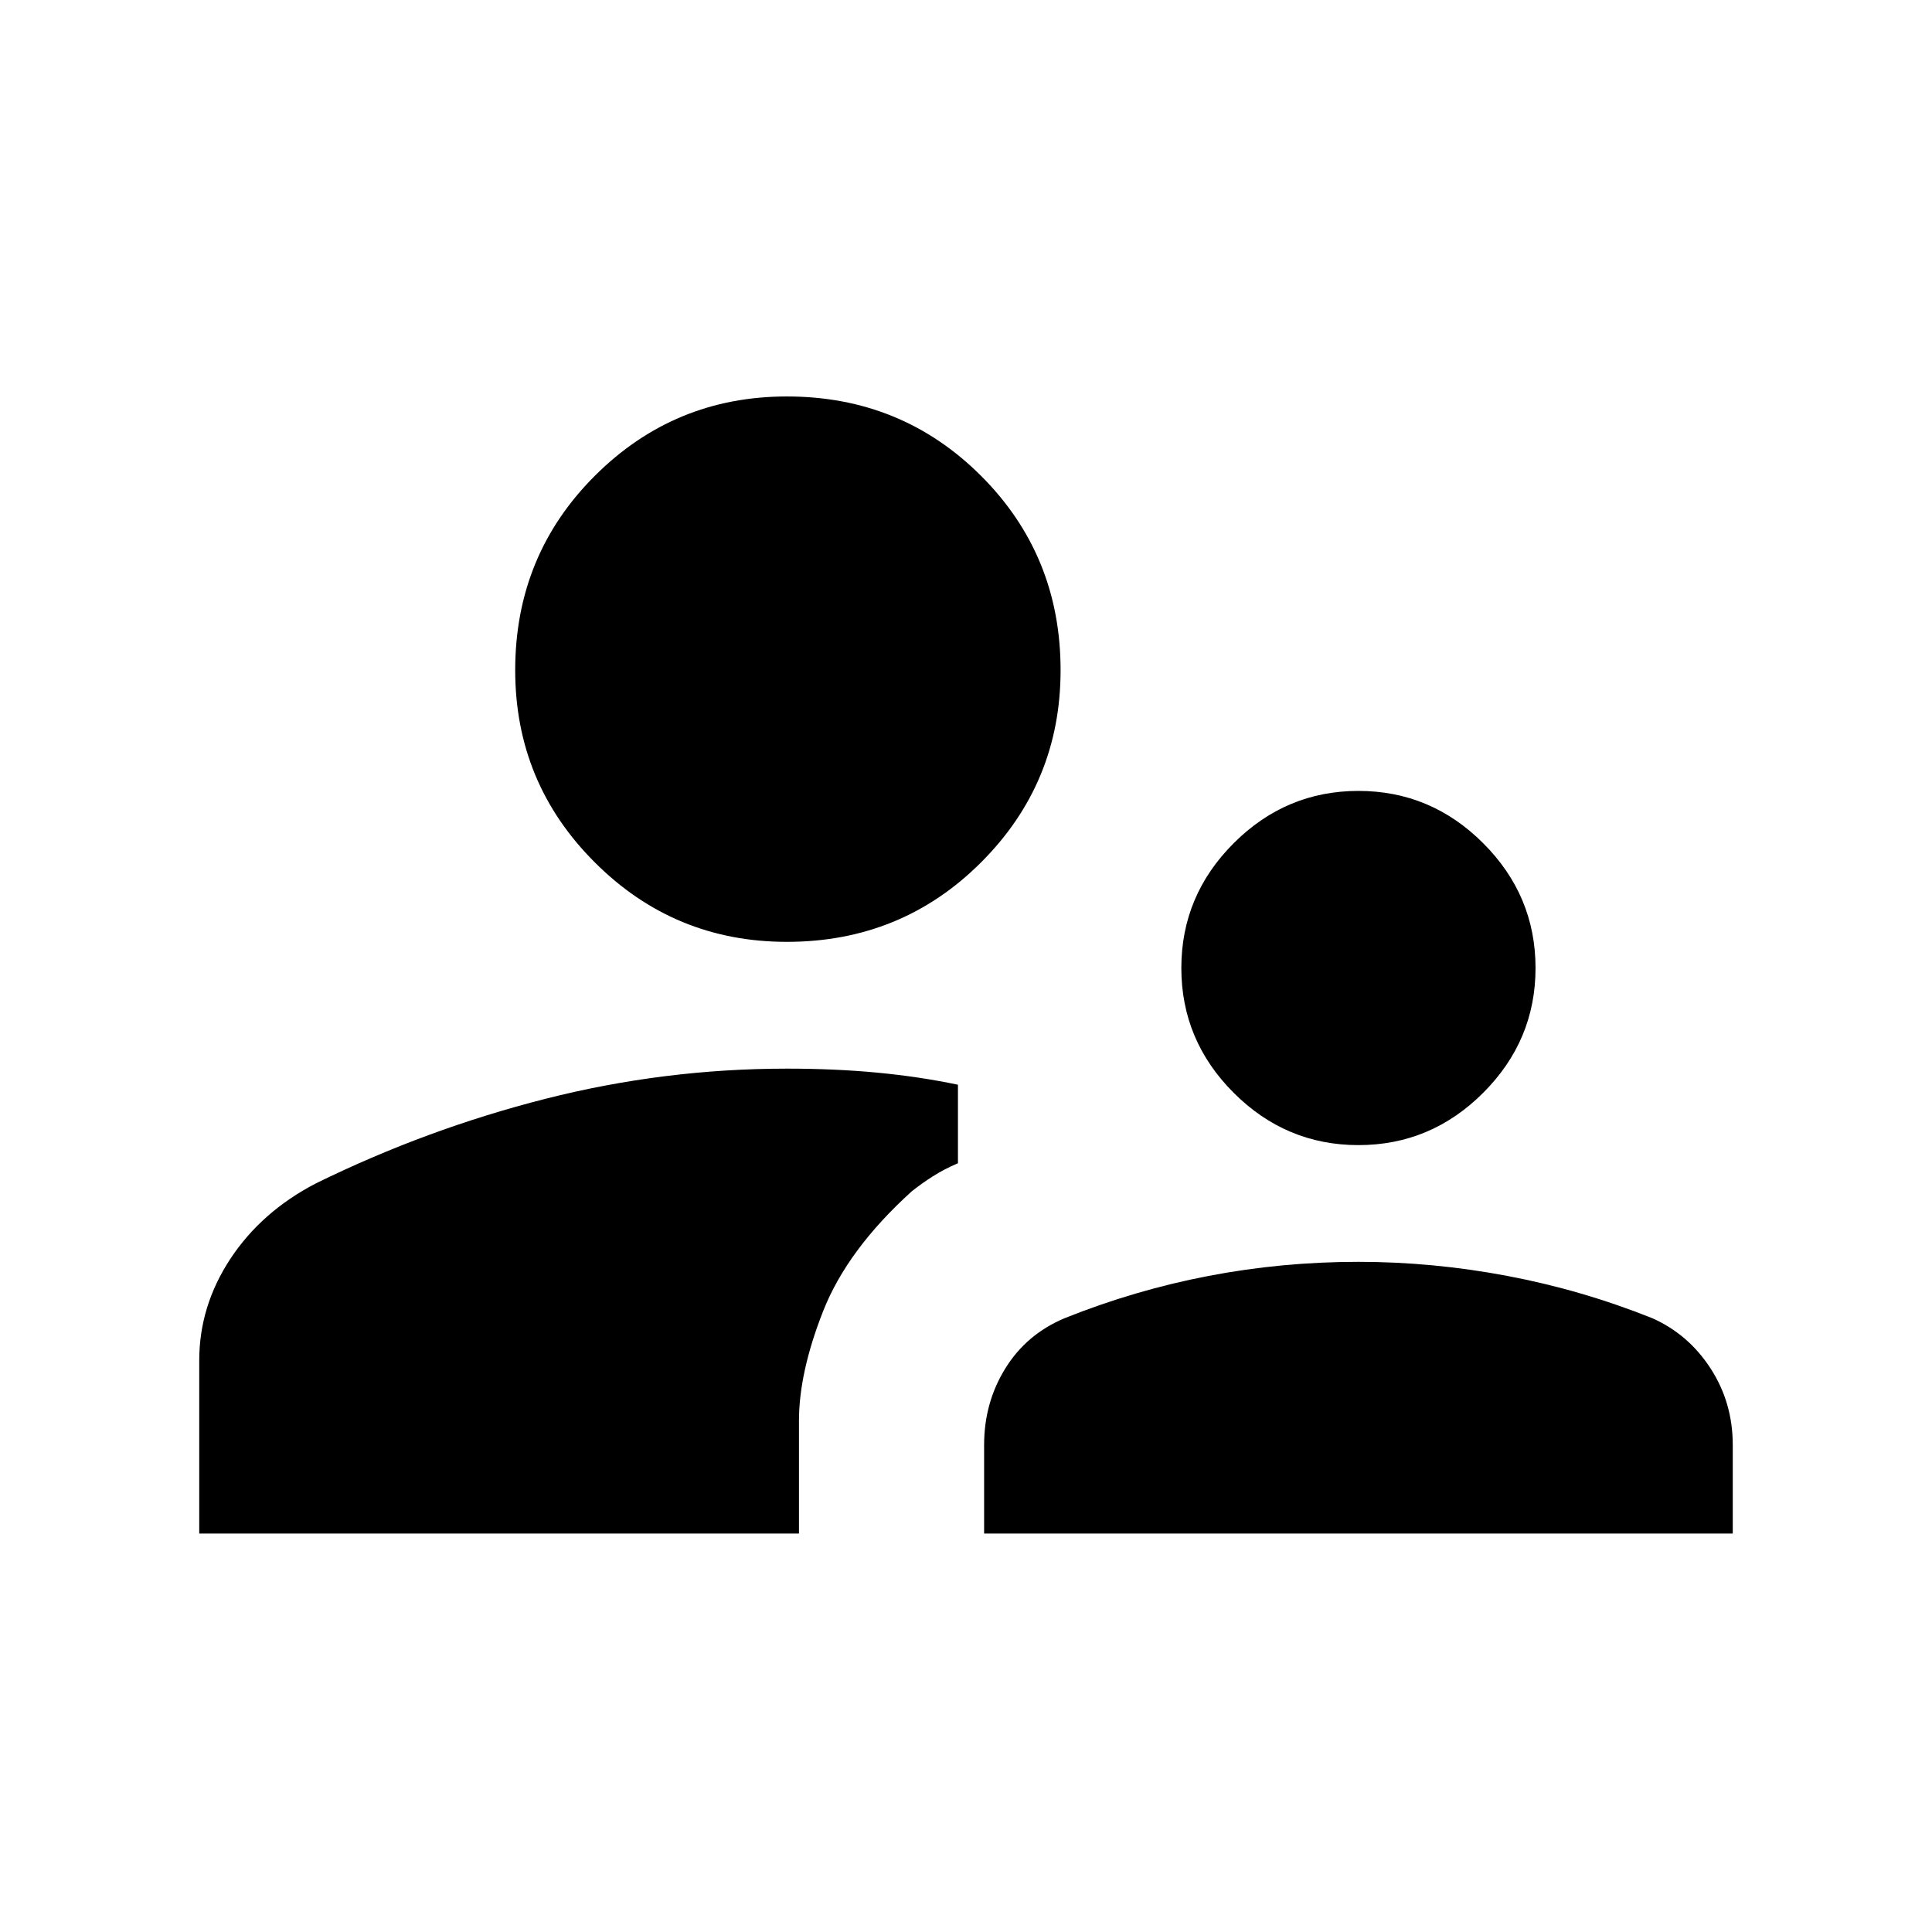 <svg xmlns="http://www.w3.org/2000/svg" height="24" width="24"><path d="M16.875 14.225Q15.975 14.225 15.325 13.575Q14.675 12.925 14.675 12.025Q14.675 11.125 15.325 10.475Q15.975 9.825 16.875 9.825Q17.775 9.825 18.425 10.475Q19.075 11.125 19.075 12.025Q19.075 12.925 18.425 13.575Q17.775 14.225 16.875 14.225ZM12.225 19.05V17.95Q12.225 17.425 12.488 17Q12.75 16.575 13.225 16.375Q14.1 16.025 15.013 15.85Q15.925 15.675 16.875 15.675Q17.8 15.675 18.725 15.85Q19.65 16.025 20.525 16.375Q20.975 16.575 21.25 17Q21.525 17.425 21.525 17.95V19.05ZM9.775 11.7Q8.375 11.7 7.388 10.712Q6.4 9.725 6.4 8.325Q6.4 6.9 7.388 5.912Q8.375 4.925 9.775 4.925Q11.2 4.925 12.188 5.912Q13.175 6.9 13.175 8.325Q13.175 9.725 12.188 10.712Q11.2 11.7 9.775 11.7ZM2.475 19.05V16.9Q2.475 16.225 2.862 15.637Q3.25 15.05 3.925 14.7Q5.3 14.025 6.775 13.65Q8.25 13.275 9.775 13.275Q10.375 13.275 10.9 13.325Q11.425 13.375 11.9 13.475V14.45Q11.725 14.525 11.588 14.613Q11.45 14.7 11.325 14.8Q10.525 15.525 10.225 16.288Q9.925 17.05 9.925 17.65V19.05Z"/></svg>